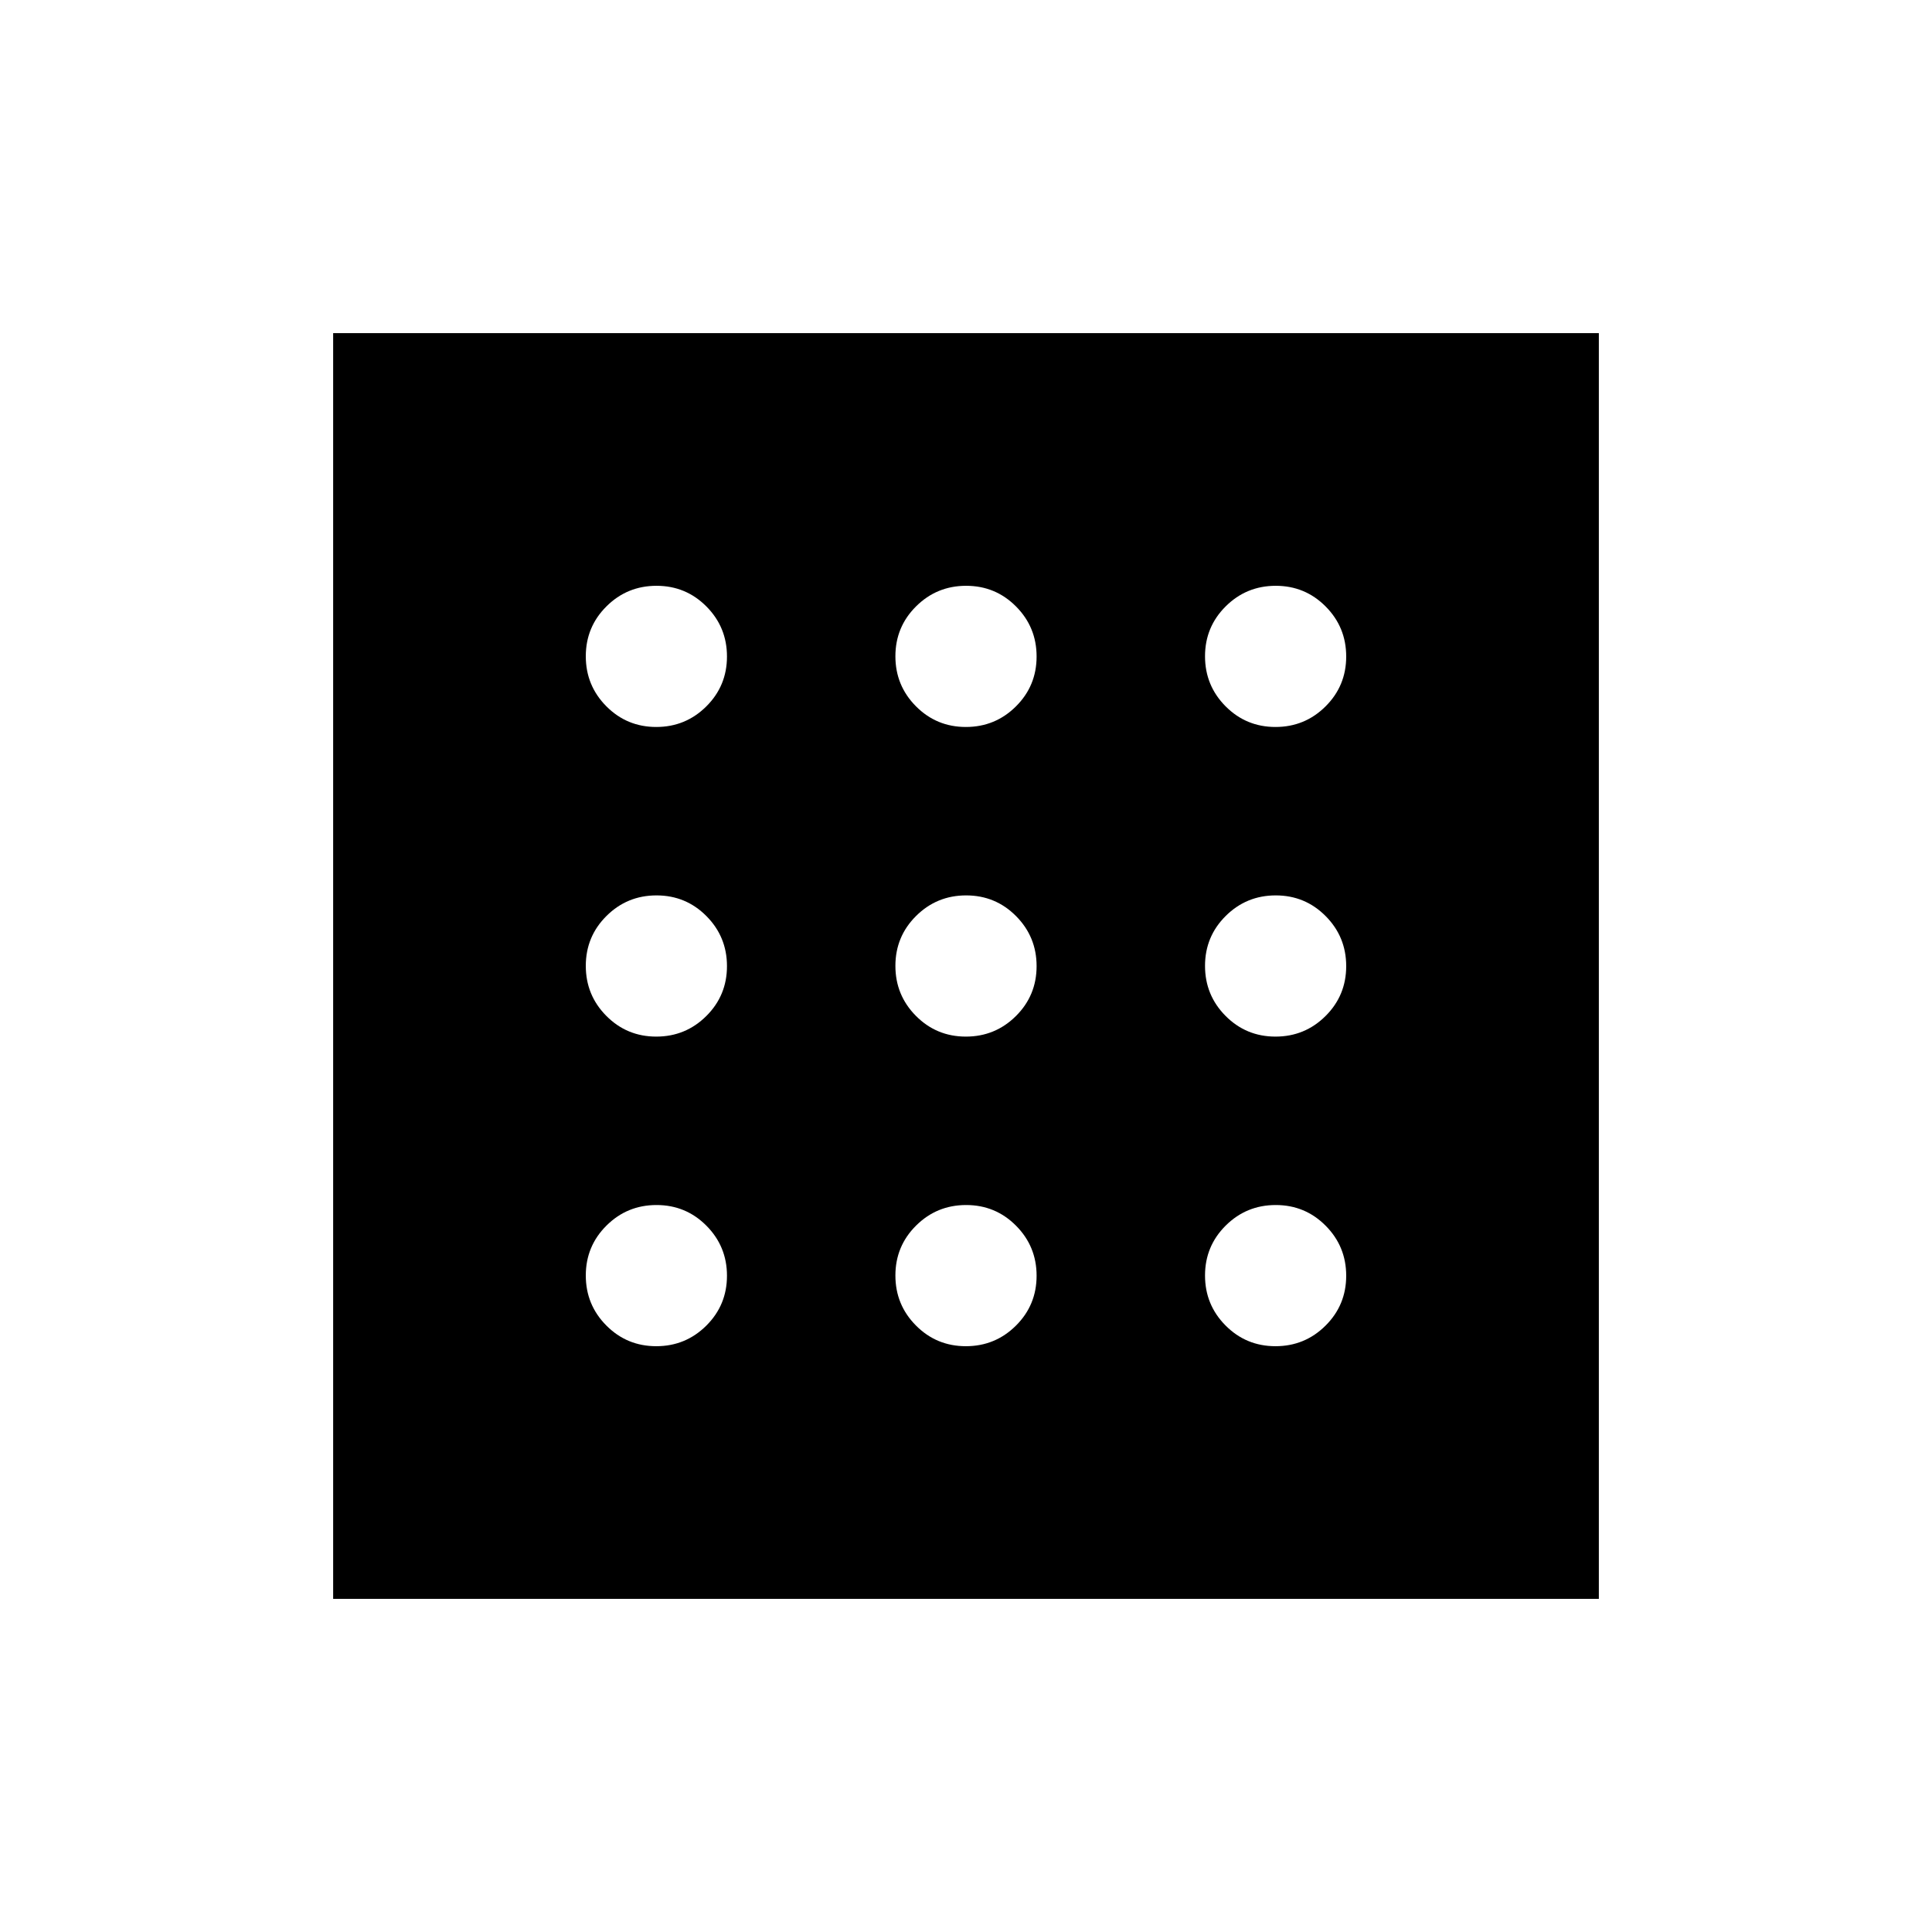 <svg xmlns="http://www.w3.org/2000/svg" height="24" viewBox="0 -960 960 960" width="24"><path d="M326.09-291.08q14.58 0 24.86-10.21t10.28-24.8q0-14.58-10.21-24.86t-24.8-10.28q-14.59 0-24.86 10.21-10.28 10.21-10.28 24.8t10.21 24.86q10.21 10.28 24.8 10.28Zm0-307.69q14.58 0 24.86-10.21t10.28-24.8q0-14.59-10.21-24.86-10.21-10.28-24.8-10.28t-24.86 10.21q-10.28 10.21-10.28 24.8 0 14.58 10.21 24.86t24.8 10.28Zm0 153.85q14.58 0 24.86-10.21t10.28-24.8q0-14.59-10.21-24.87-10.21-10.28-24.8-10.28t-24.86 10.21q-10.28 10.21-10.28 24.8t10.21 24.87q10.21 10.28 24.8 10.28Zm307.69 153.84q14.59 0 24.86-10.21 10.28-10.21 10.28-24.8 0-14.58-10.21-24.86t-24.8-10.28q-14.58 0-24.86 10.21t-10.28 24.8q0 14.59 10.21 24.86 10.21 10.28 24.8 10.28Zm0-307.69q14.59 0 24.86-10.21 10.28-10.21 10.28-24.8t-10.21-24.86q-10.21-10.28-24.8-10.28-14.58 0-24.86 10.21t-10.28 24.8q0 14.58 10.21 24.86t24.8 10.28Zm0 153.85q14.59 0 24.86-10.21 10.28-10.21 10.28-24.8t-10.21-24.87q-10.21-10.28-24.8-10.28-14.58 0-24.86 10.21t-10.28 24.8q0 14.59 10.21 24.87 10.21 10.28 24.8 10.28ZM479.93-598.77q14.59 0 24.87-10.21 10.28-10.21 10.28-24.8t-10.21-24.86q-10.21-10.28-24.8-10.28t-24.87 10.21q-10.28 10.21-10.28 24.8 0 14.58 10.21 24.86t24.8 10.28Zm0 307.69q14.59 0 24.87-10.21 10.28-10.21 10.28-24.8 0-14.58-10.21-24.86t-24.8-10.28q-14.59 0-24.87 10.21-10.28 10.21-10.28 24.8t10.21 24.86q10.21 10.28 24.8 10.28Zm0-153.84q14.59 0 24.87-10.21 10.28-10.21 10.28-24.8t-10.21-24.87q-10.21-10.28-24.8-10.28t-24.87 10.21q-10.28 10.21-10.28 24.8t10.21 24.87q10.21 10.28 24.8 10.28ZM165.54-165.54v-628.92h628.92v628.92H165.54Z"/></svg>